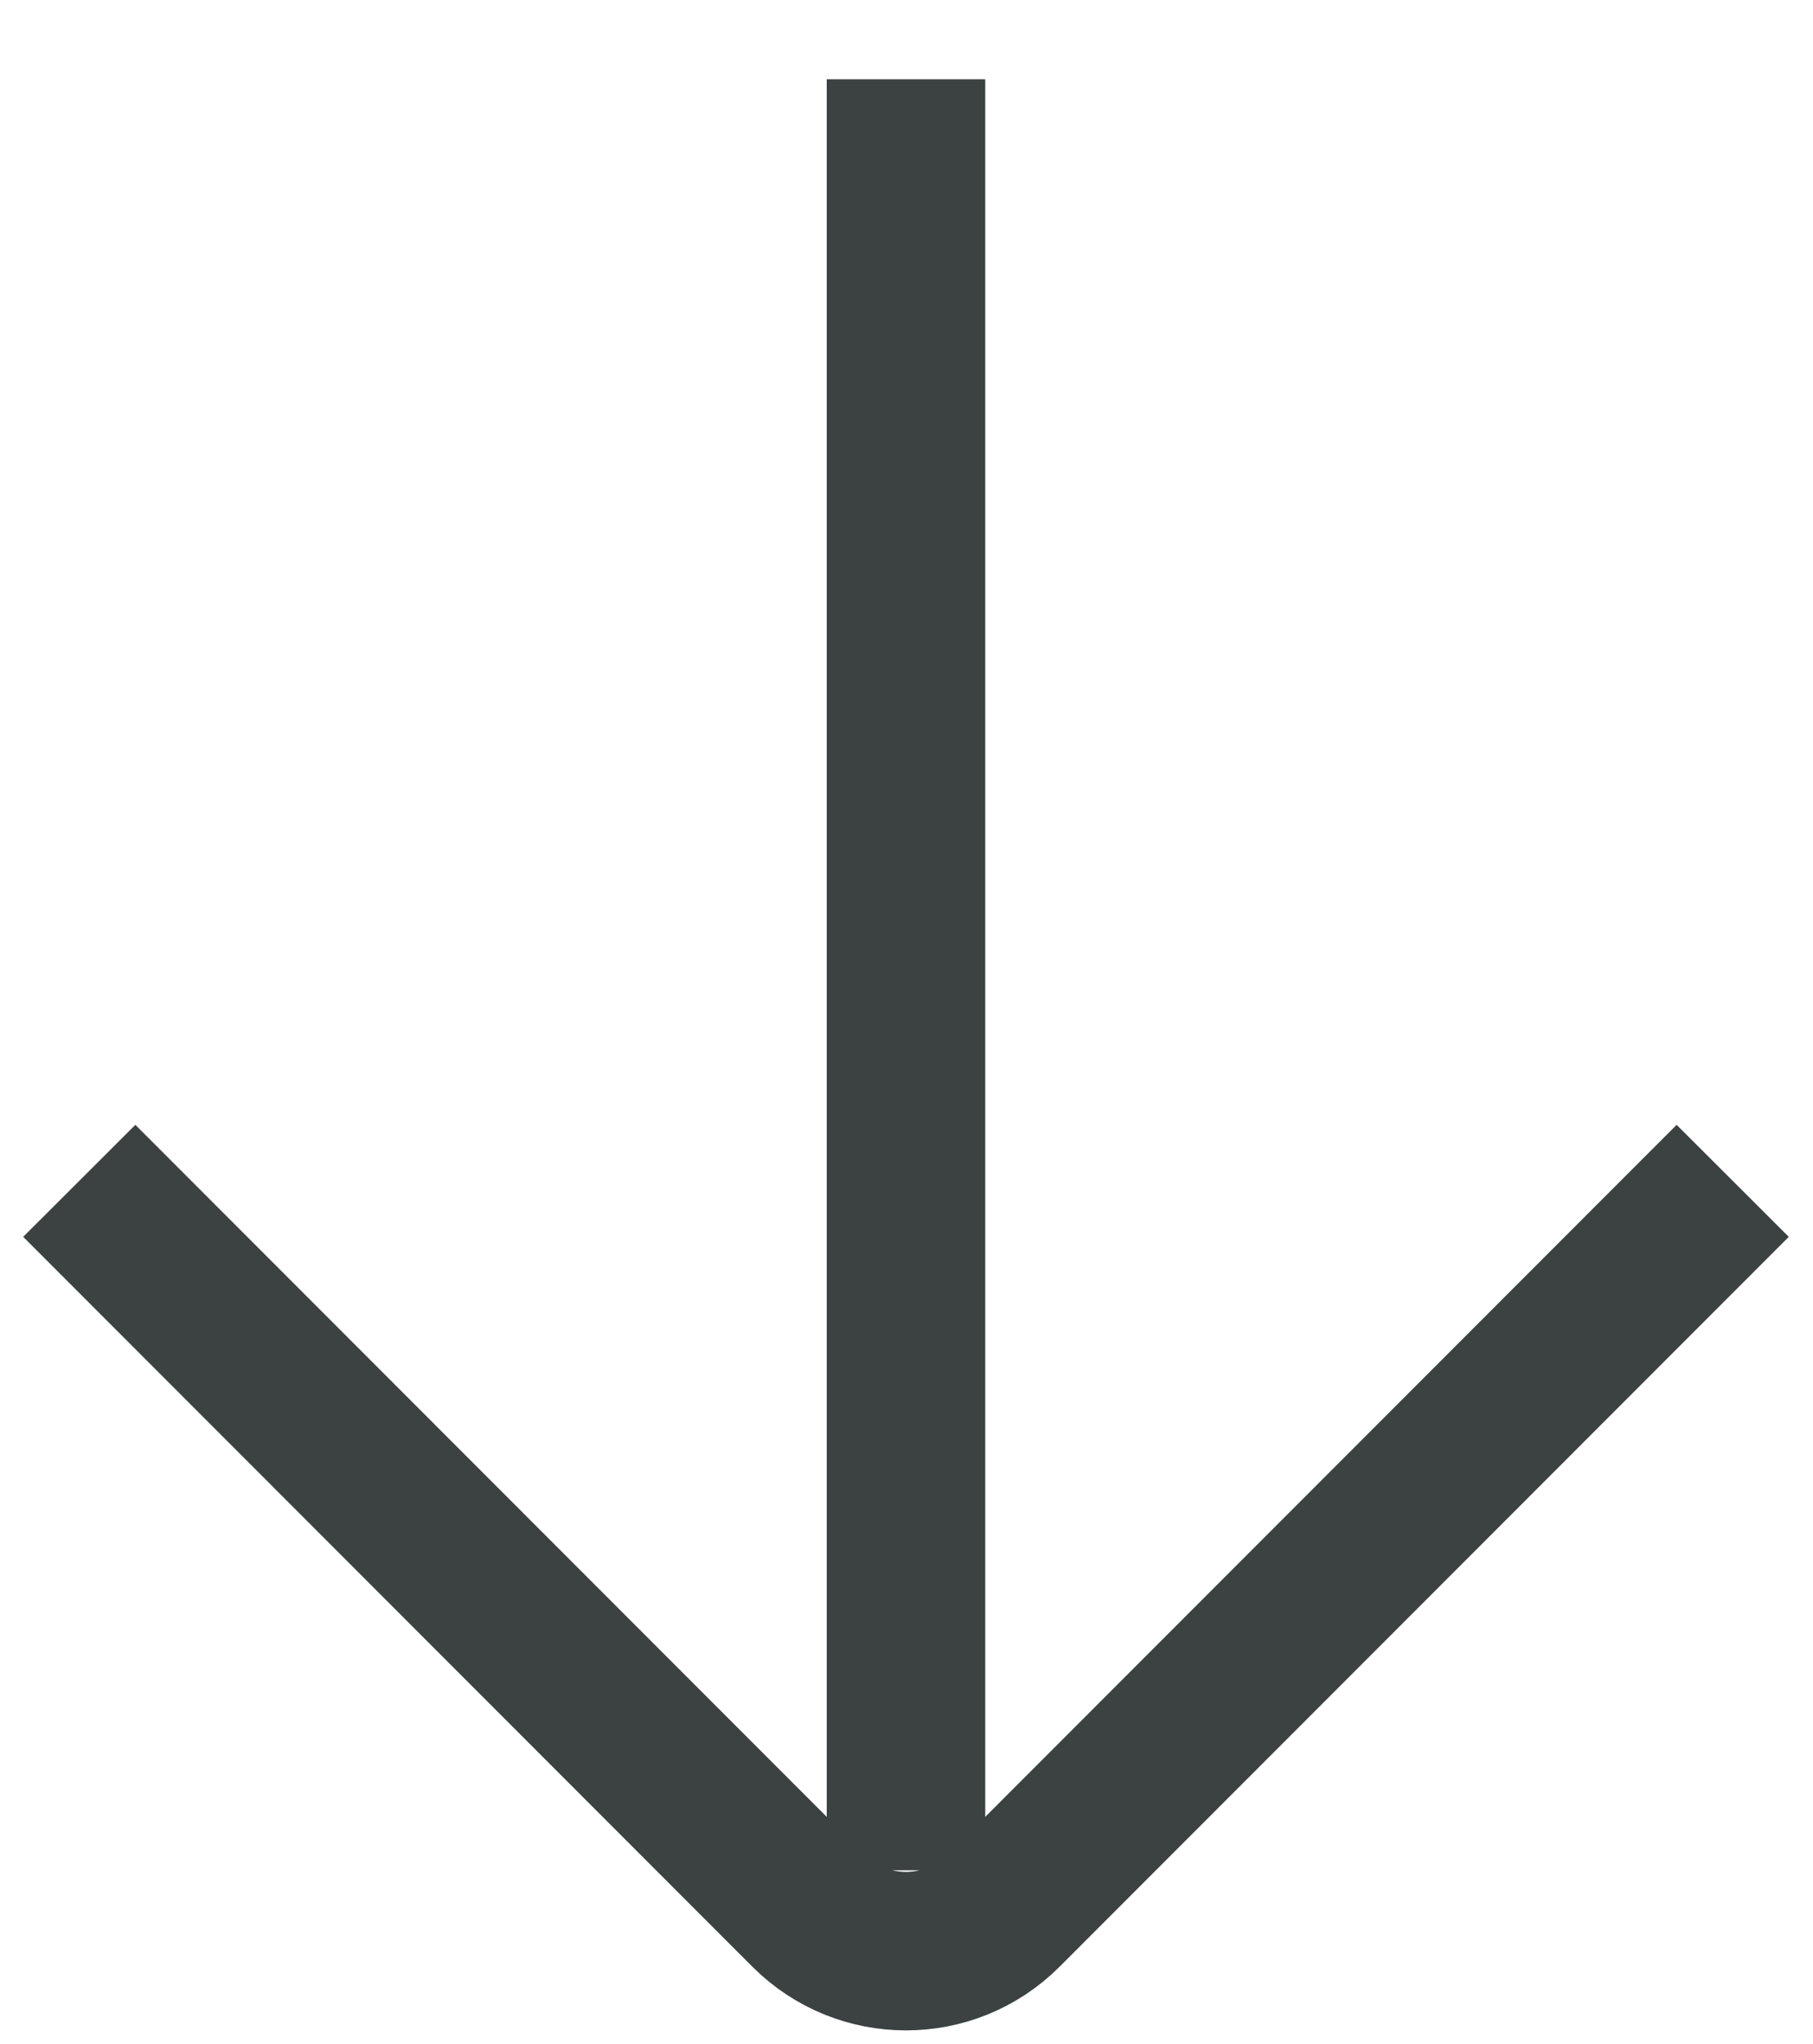 <svg width="22.873" height="25.788" viewBox="0 0 22.873 25.788" fill="none" xmlns="http://www.w3.org/2000/svg" xmlns:xlink="http://www.w3.org/1999/xlink">
	<desc>
			Created with Pixso.
	</desc>
	<defs/>
	<path id="arrow" d="M11.43 1L11.43 23.6M21.86 14.9L12.66 24.11C11.98 24.79 10.88 24.79 10.2 24.11L1 14.9" stroke="#3C4242" stroke-opacity="1" stroke-width="2"/>
</svg>
